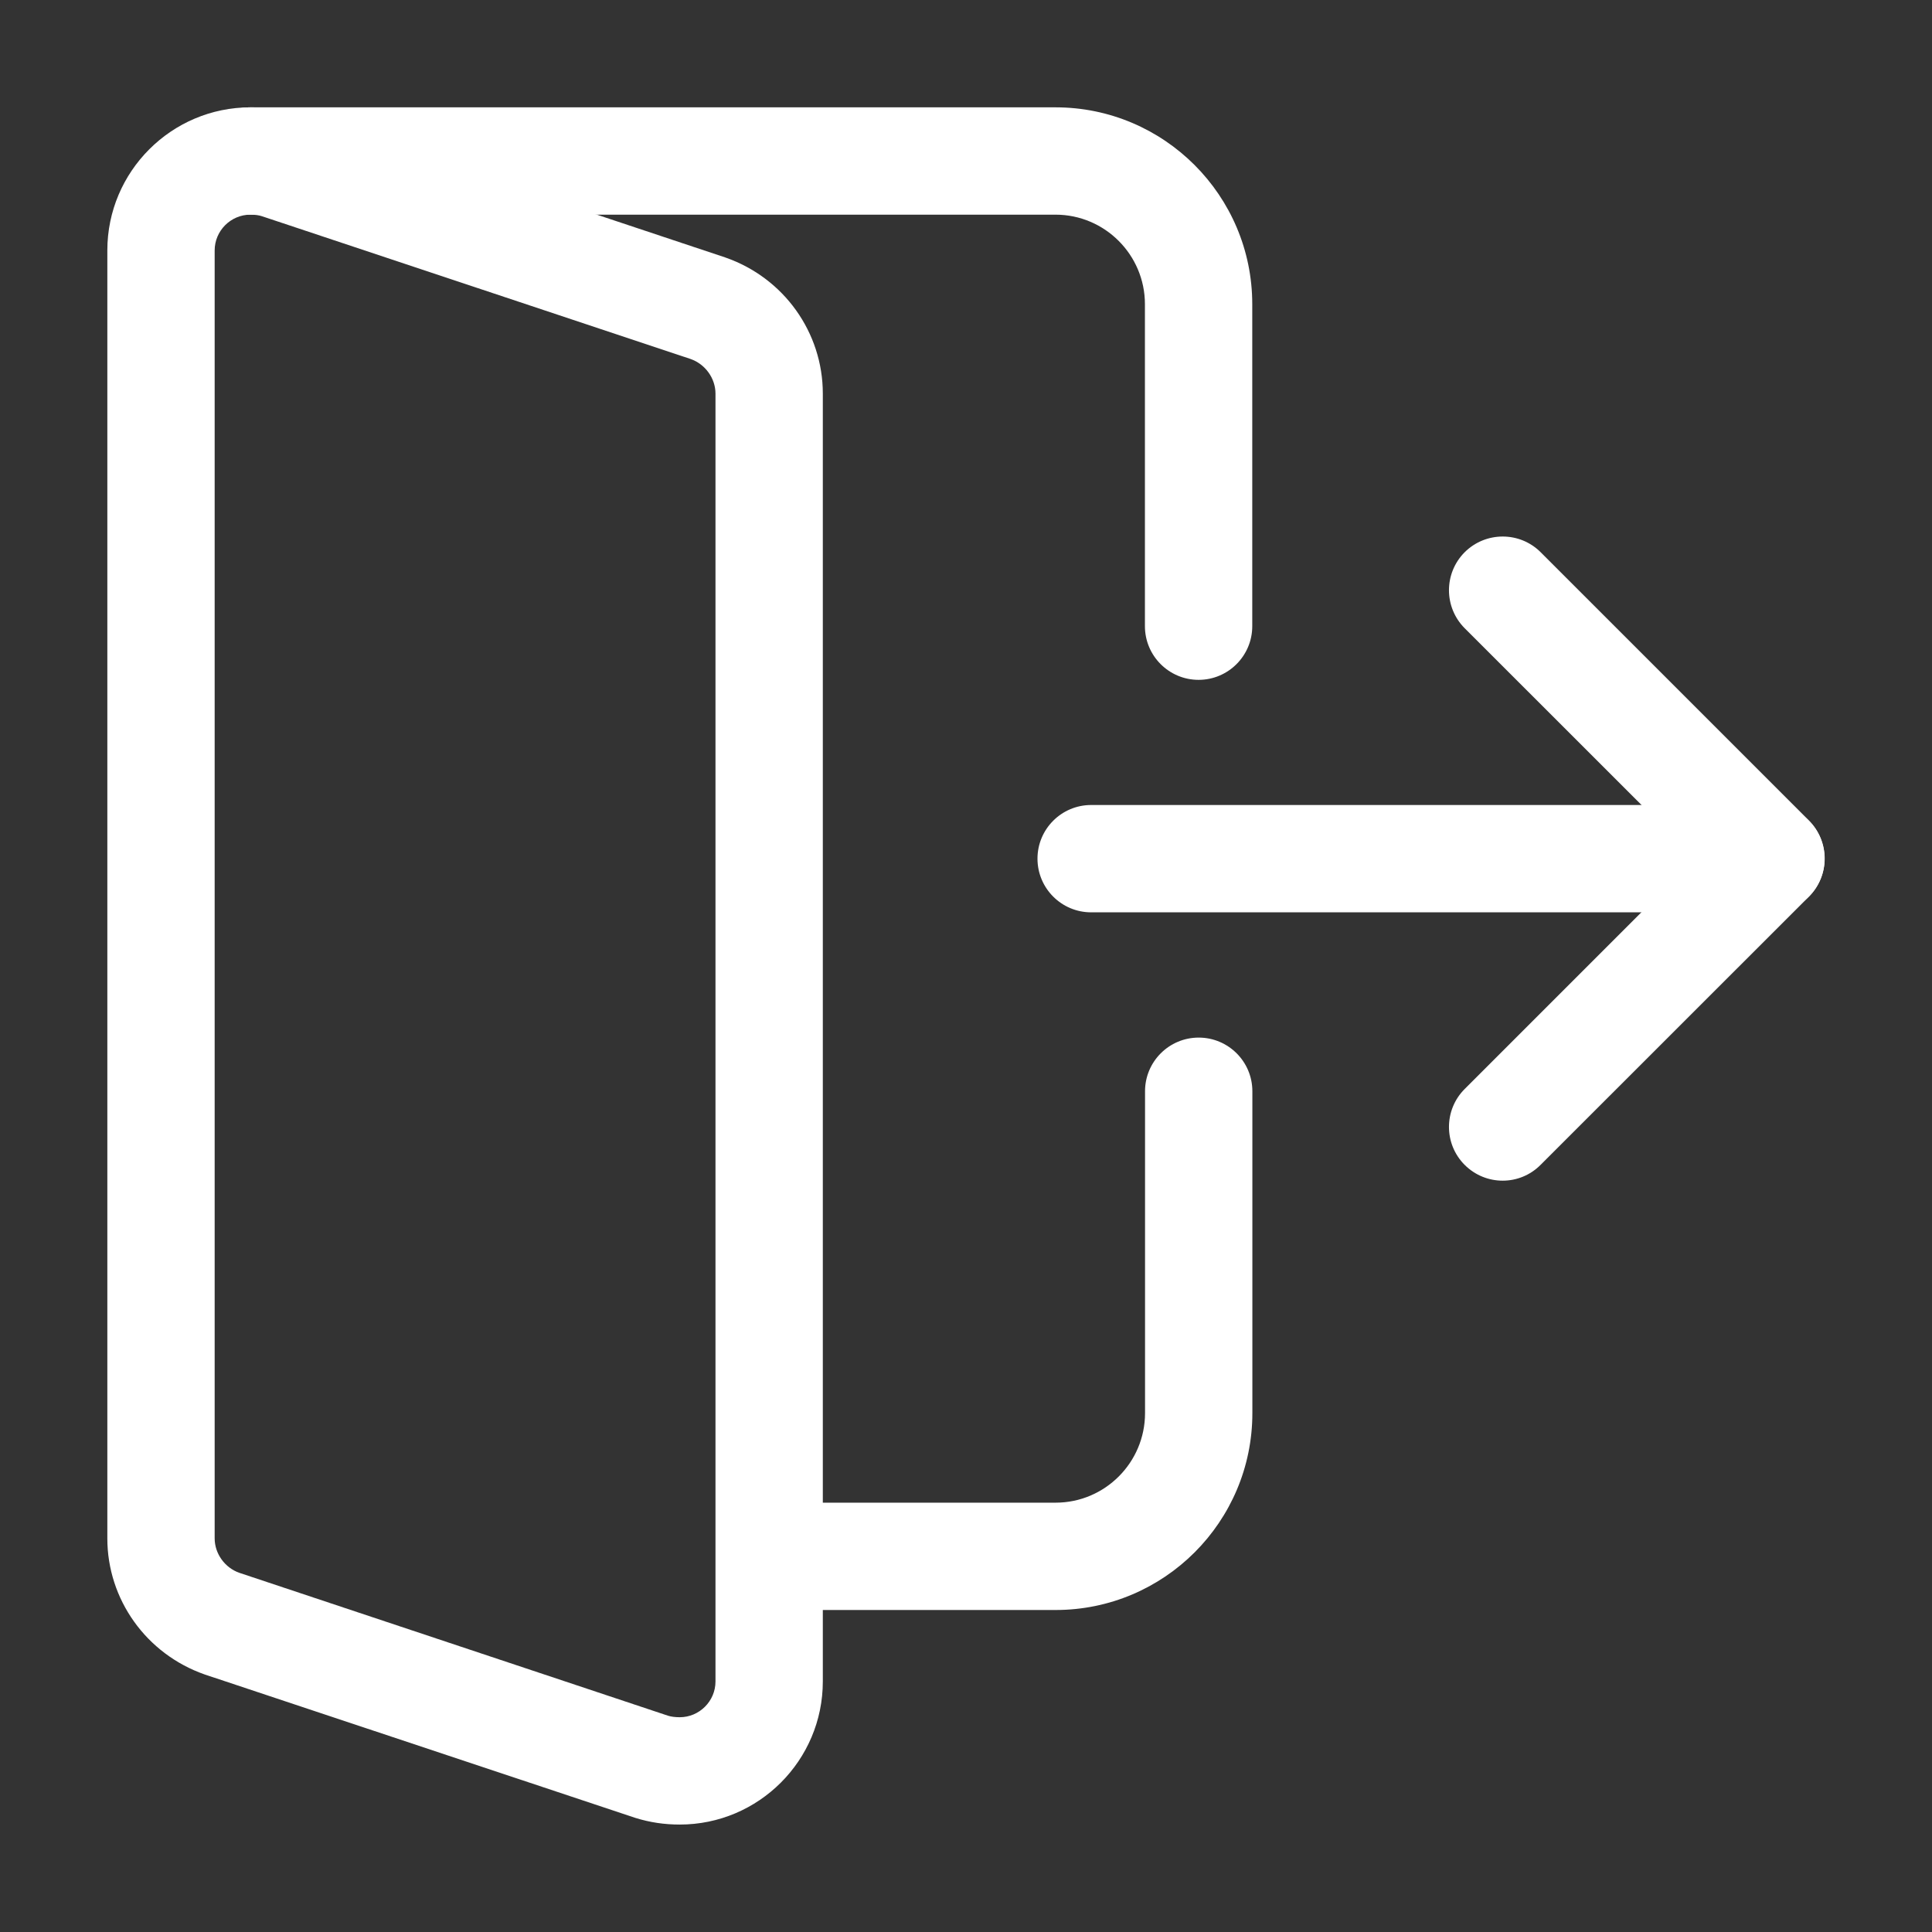 <svg width="18" height="18" viewBox="0 0 18 18" fill="none" xmlns="http://www.w3.org/2000/svg">
<rect x="0" y="0" width="18" height="18" fill="#333333" stroke="none"/>
<path d="M16.499 8.5H10.166C9.89 8.5 9.666 8.276 9.666 8C9.666 7.724 9.89 7.5 10.166 7.5H16.499C16.775 7.5 16.999 7.724 16.999 8C16.999 8.276 16.775 8.5 16.499 8.5Z" fill="white"/>
<path d="M14 11C13.872 11 13.744 10.951 13.646 10.853C13.451 10.658 13.451 10.341 13.646 10.146L15.793 7.999L13.646 5.853C13.451 5.657 13.451 5.341 13.646 5.145C13.842 4.95 14.159 4.95 14.354 5.145L16.854 7.645C17.049 7.841 17.049 8.157 16.854 8.353L14.354 10.852C14.256 10.951 14.128 11 14 11Z" fill="white"/>
<path d="M6.333 16.999C6.19 16.999 6.055 16.979 5.92 16.937L1.908 15.601C1.362 15.41 1 14.901 1 14.333V2.333C1 1.598 1.598 1 2.333 1C2.476 1 2.611 1.02 2.747 1.062L6.758 2.399C7.304 2.589 7.666 3.098 7.666 3.667V15.666C7.666 16.401 7.068 16.999 6.333 16.999ZM2.333 2C2.15 2 2 2.15 2 2.333V14.333C2 14.475 2.095 14.607 2.231 14.654L6.224 15.985C6.253 15.994 6.29 15.999 6.333 15.999C6.516 15.999 6.666 15.849 6.666 15.666V3.667C6.666 3.525 6.571 3.393 6.435 3.345L2.442 2.015C2.413 2.005 2.376 2 2.333 2Z" fill="white"/>
<path d="M11.167 6.334C10.891 6.334 10.667 6.11 10.667 5.834V2.834C10.667 2.374 10.293 2 9.834 2H2.334C2.058 2 1.834 1.776 1.834 1.5C1.834 1.224 2.058 1 2.334 1H9.834C10.845 1 11.667 1.822 11.667 2.834V5.834C11.667 6.11 11.443 6.334 11.167 6.334Z" fill="white"/>
<path d="M9.835 15H7.168C6.892 15 6.668 14.776 6.668 14.5C6.668 14.224 6.892 14 7.168 14H9.835C10.294 14 10.668 13.626 10.668 13.166V10.167C10.668 9.891 10.892 9.667 11.168 9.667C11.444 9.667 11.668 9.891 11.668 10.167V13.166C11.668 14.178 10.846 15 9.835 15Z" fill="white"/>
</svg>
